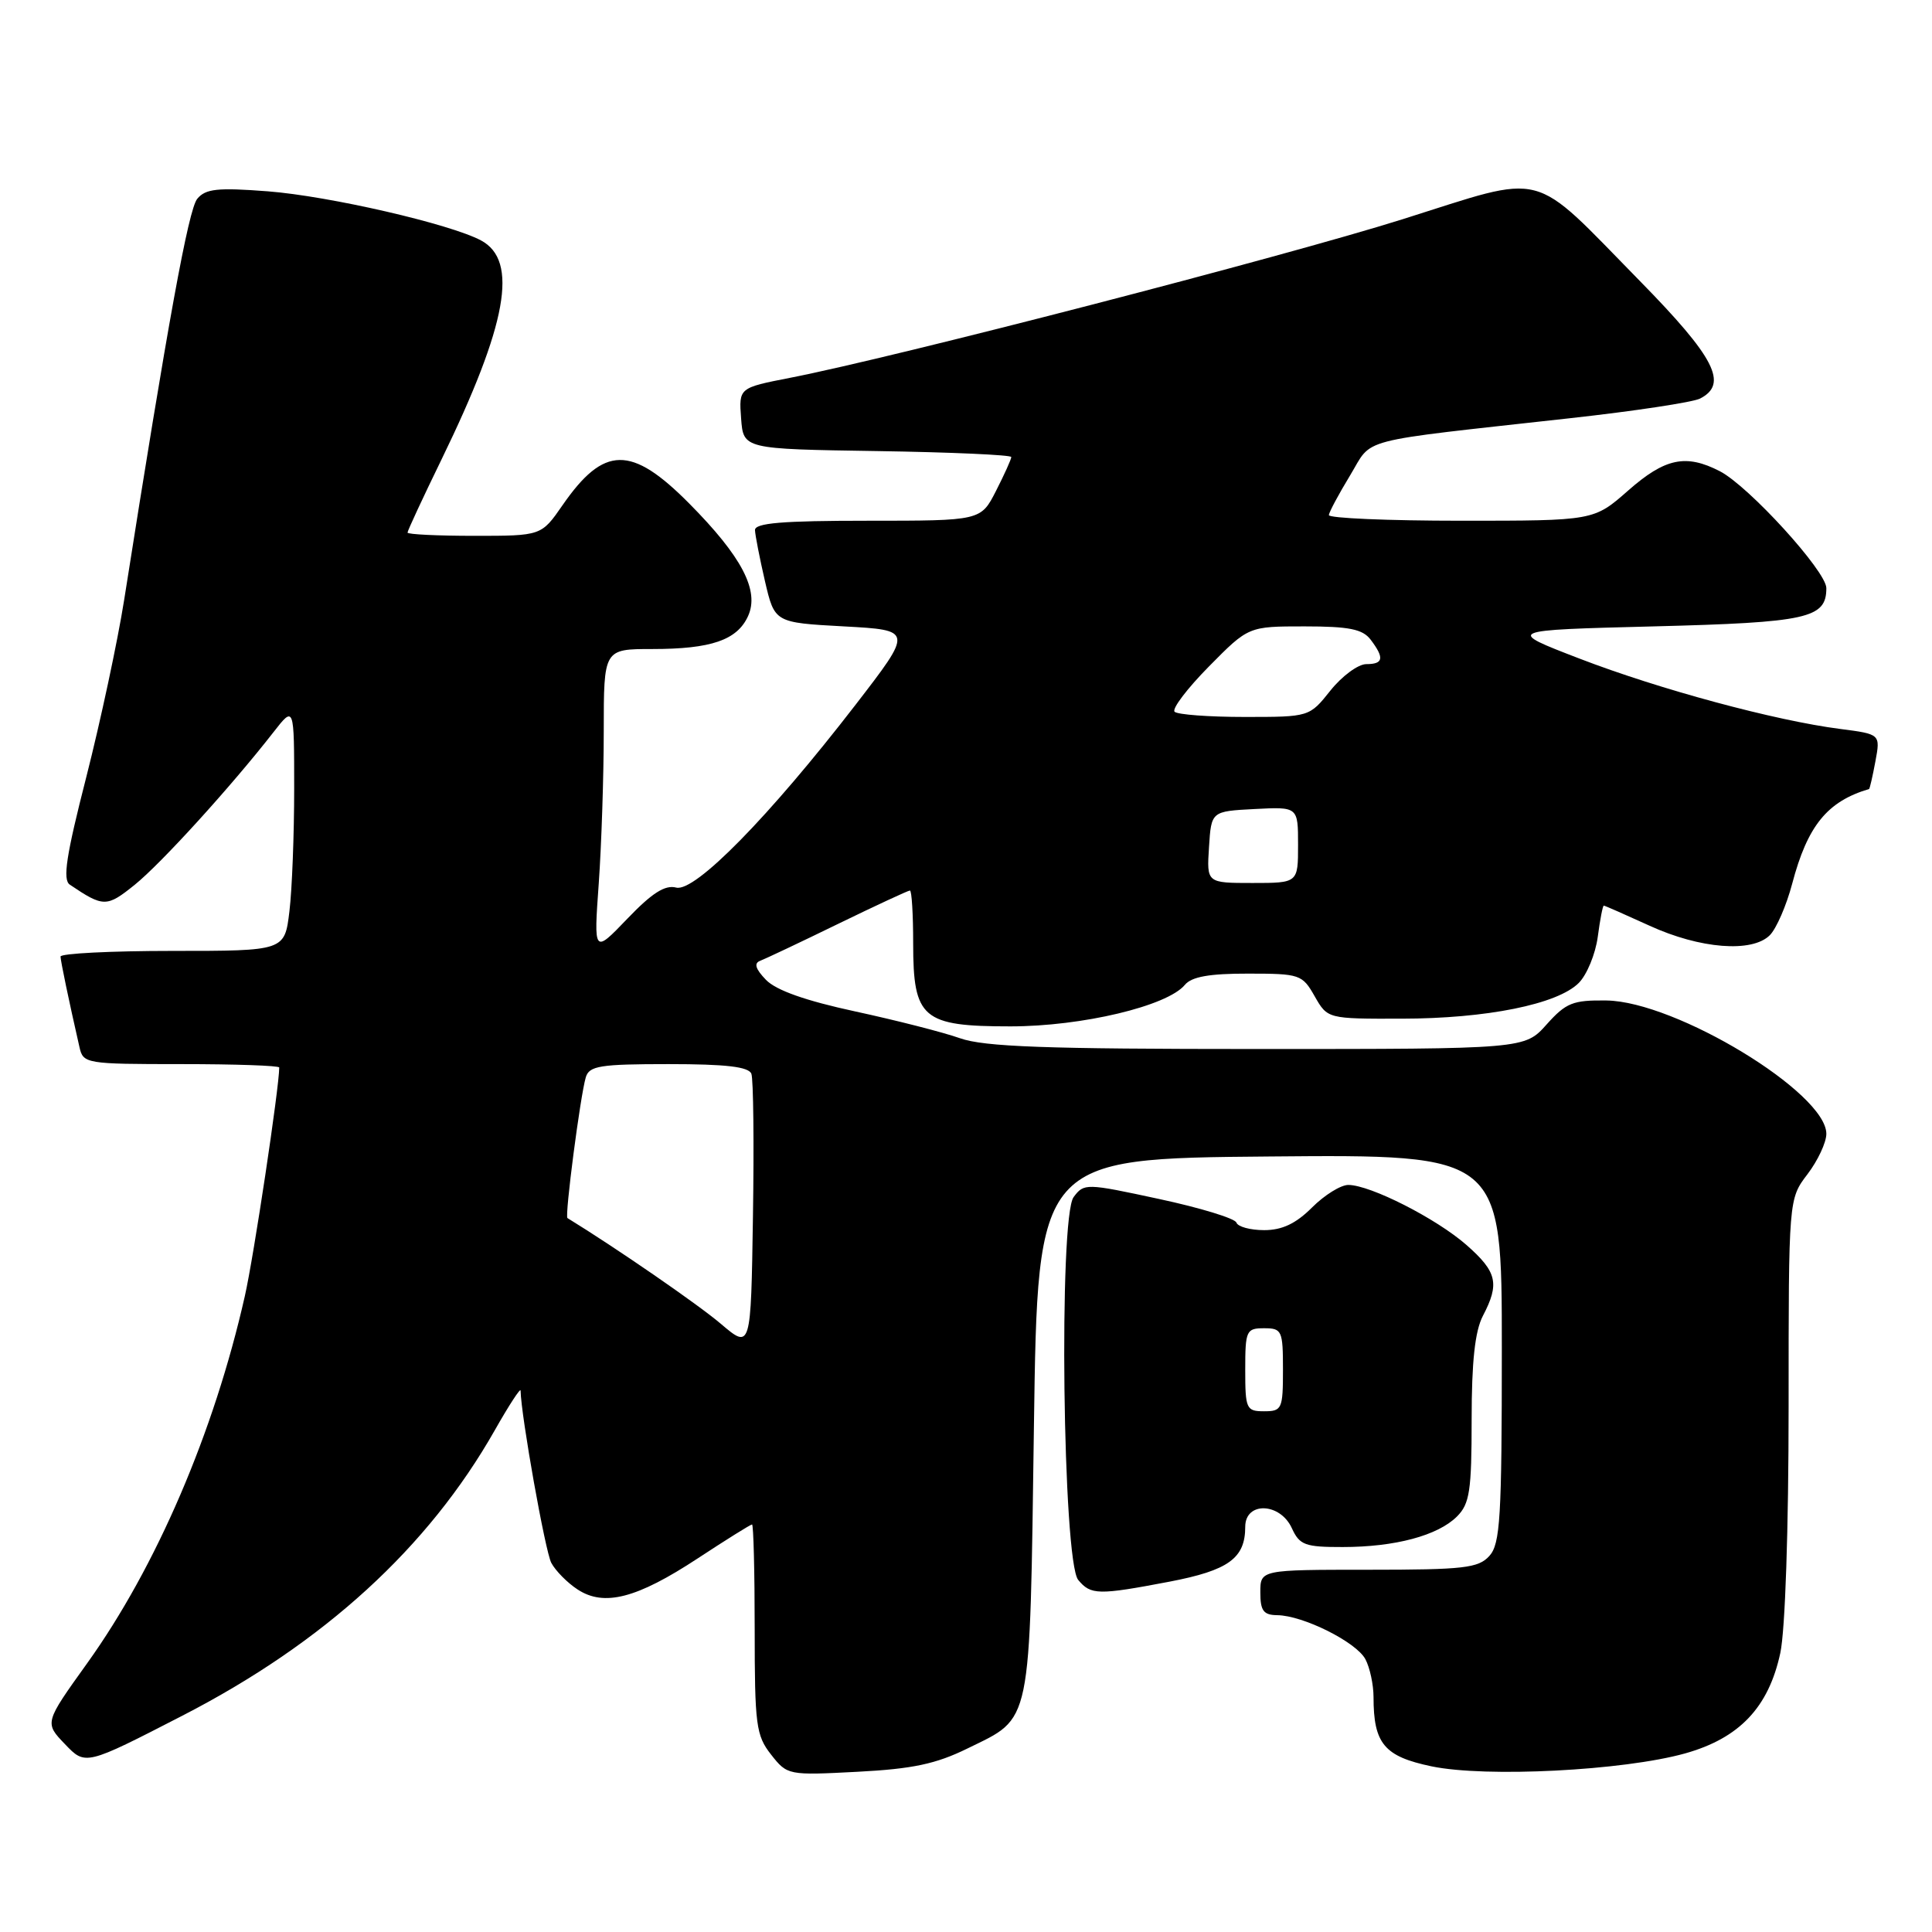 <?xml version="1.0" encoding="UTF-8" standalone="no"?>
<!DOCTYPE svg PUBLIC "-//W3C//DTD SVG 1.1//EN" "http://www.w3.org/Graphics/SVG/1.1/DTD/svg11.dtd" >
<svg xmlns="http://www.w3.org/2000/svg" xmlns:xlink="http://www.w3.org/1999/xlink" version="1.1" viewBox="0 0 256 256">
 <g >
 <path fill="currentColor"
d=" M 128.20 231.68 C 136.80 227.46 136.43 229.24 137.00 189.00 C 137.50 153.50 137.50 153.50 168.25 153.24 C 199.00 152.97 199.00 152.97 199.00 178.66 C 199.00 201.15 198.79 204.57 197.35 206.17 C 195.89 207.78 193.97 208.00 181.35 208.00 C 167.00 208.00 167.00 208.00 167.00 211.00 C 167.00 213.44 167.42 214.00 169.25 214.02 C 172.66 214.06 179.70 217.57 180.92 219.85 C 181.51 220.96 182.00 223.22 182.00 224.87 C 182.00 231.05 183.42 232.74 189.69 234.05 C 196.89 235.55 215.09 234.62 223.27 232.34 C 230.48 230.32 234.35 226.24 235.90 219.03 C 236.55 216.00 237.00 202.62 237.00 186.38 C 237.00 158.87 237.00 158.87 239.50 155.59 C 240.87 153.79 242.00 151.38 242.00 150.24 C 242.00 144.80 222.06 132.70 212.87 132.57 C 208.41 132.51 207.51 132.87 204.93 135.75 C 202.03 139.00 202.03 139.00 166.64 139.00 C 138.52 139.00 130.42 138.71 127.20 137.57 C 124.97 136.78 118.73 135.19 113.32 134.02 C 106.74 132.60 102.84 131.22 101.50 129.84 C 100.10 128.39 99.87 127.63 100.73 127.31 C 101.41 127.05 106.05 124.86 111.05 122.42 C 116.05 119.99 120.33 118.00 120.57 118.00 C 120.81 118.00 121.00 121.15 121.00 125.00 C 121.00 134.96 122.22 136.00 133.89 136.00 C 143.37 136.00 154.67 133.31 157.00 130.50 C 157.89 129.42 160.26 129.00 165.37 129.01 C 172.24 129.01 172.56 129.12 174.20 132.01 C 175.91 135.00 175.91 135.00 185.70 134.98 C 196.98 134.97 206.37 133.07 209.19 130.25 C 210.27 129.17 211.40 126.43 211.71 124.15 C 212.01 121.87 212.37 120.00 212.51 120.00 C 212.65 120.00 215.37 121.20 218.57 122.66 C 225.27 125.73 232.16 126.27 234.51 123.92 C 235.38 123.05 236.71 119.98 237.47 117.11 C 239.50 109.41 242.12 106.19 247.66 104.55 C 247.75 104.52 248.13 102.88 248.50 100.89 C 249.17 97.28 249.17 97.28 243.84 96.59 C 235.23 95.49 219.84 91.33 209.30 87.27 C 199.50 83.50 199.50 83.50 219.10 83.00 C 239.54 82.48 242.00 81.93 242.00 77.93 C 242.00 75.70 231.73 64.43 227.89 62.44 C 223.39 60.12 220.62 60.70 215.74 65.00 C 211.19 69.00 211.19 69.00 193.60 69.00 C 183.92 69.00 176.04 68.66 176.08 68.25 C 176.12 67.84 177.39 65.47 178.89 63.00 C 181.99 57.90 179.22 58.62 208.00 55.42 C 216.53 54.48 224.29 53.30 225.25 52.82 C 229.05 50.89 227.26 47.39 217.25 37.19 C 202.61 22.28 205.21 22.95 185.85 29.05 C 170.03 34.03 118.56 47.36 104.70 50.06 C 97.90 51.39 97.90 51.39 98.20 55.44 C 98.50 59.50 98.50 59.50 116.25 59.77 C 126.01 59.92 134.00 60.28 134.00 60.56 C 134.00 60.85 133.09 62.86 131.98 65.04 C 129.96 69.00 129.96 69.00 114.98 69.00 C 103.64 69.00 100.01 69.30 100.04 70.25 C 100.07 70.94 100.66 73.97 101.36 77.00 C 102.64 82.50 102.64 82.50 111.82 83.00 C 120.99 83.50 120.99 83.50 113.37 93.38 C 101.92 108.22 92.08 118.25 89.60 117.61 C 88.12 117.22 86.39 118.33 83.13 121.73 C 78.67 126.38 78.67 126.38 79.34 117.03 C 79.70 111.90 80.00 102.81 80.00 96.85 C 80.00 86.00 80.00 86.00 86.43 86.00 C 94.23 86.00 97.67 84.82 99.12 81.64 C 100.66 78.26 98.30 73.75 91.31 66.70 C 83.64 58.97 80.03 59.02 74.54 66.94 C 71.73 71.00 71.73 71.00 62.86 71.00 C 57.99 71.00 54.00 70.81 54.00 70.57 C 54.00 70.33 56.02 65.98 58.50 60.89 C 67.21 42.99 68.74 34.54 63.74 31.86 C 59.65 29.67 43.61 25.98 35.48 25.35 C 28.83 24.84 27.24 25.01 26.14 26.34 C 24.97 27.74 22.23 42.79 16.45 79.50 C 15.58 85.00 13.32 95.55 11.44 102.94 C 8.77 113.37 8.28 116.57 9.25 117.22 C 13.71 120.23 14.14 120.23 17.85 117.24 C 21.36 114.41 30.57 104.28 36.25 97.00 C 38.98 93.50 38.98 93.50 38.98 104.50 C 38.98 110.55 38.70 117.86 38.35 120.75 C 37.72 126.00 37.72 126.00 22.86 126.00 C 14.69 126.00 8.01 126.34 8.02 126.75 C 8.05 127.42 9.08 132.39 10.53 138.75 C 11.02 140.94 11.38 141.00 24.02 141.00 C 31.16 141.00 37.00 141.20 37.00 141.45 C 37.00 144.07 33.62 166.56 32.44 171.75 C 28.36 189.81 20.70 207.63 11.55 220.39 C 5.89 228.28 5.89 228.28 8.61 231.11 C 11.32 233.95 11.32 233.95 24.18 227.33 C 42.95 217.67 56.74 205.06 65.57 189.50 C 67.44 186.20 68.98 183.84 68.98 184.26 C 69.05 187.66 72.25 205.59 73.05 207.09 C 73.61 208.14 75.18 209.73 76.53 210.61 C 80.05 212.92 84.38 211.80 92.46 206.49 C 96.22 204.02 99.45 202.00 99.65 202.00 C 99.84 202.00 100.00 208.24 100.00 215.87 C 100.00 228.58 100.18 229.96 102.17 232.49 C 104.32 235.23 104.44 235.25 113.62 234.77 C 120.93 234.39 124.03 233.73 128.20 231.68 Z  M 154.96 209.58 C 162.79 208.08 165.00 206.48 165.00 202.31 C 165.00 198.94 169.62 199.08 171.18 202.50 C 172.20 204.73 172.92 205.00 177.91 204.99 C 184.85 204.99 190.53 203.47 193.06 200.94 C 194.74 199.26 195.00 197.54 195.00 188.11 C 195.00 180.40 195.44 176.39 196.49 174.36 C 198.73 170.08 198.37 168.53 194.32 164.97 C 190.32 161.46 181.60 157.03 178.67 157.01 C 177.67 157.00 175.50 158.35 173.85 160.00 C 171.71 162.14 169.88 163.00 167.51 163.00 C 165.67 163.00 164.02 162.55 163.83 162.00 C 163.65 161.45 159.04 160.04 153.58 158.87 C 143.89 156.78 143.64 156.77 142.26 158.62 C 140.27 161.29 140.81 206.87 142.87 209.35 C 144.54 211.36 145.51 211.38 154.96 209.58 Z  M 95.50 175.40 C 92.48 172.83 81.64 165.36 75.19 161.40 C 74.81 161.17 76.89 145.21 77.62 142.75 C 78.07 141.23 79.50 141.00 88.60 141.00 C 96.19 141.00 99.20 141.35 99.56 142.28 C 99.83 142.99 99.92 151.49 99.77 161.18 C 99.50 178.80 99.50 178.80 95.50 175.40 Z  M 160.20 112.25 C 160.50 107.50 160.50 107.50 166.25 107.20 C 172.00 106.90 172.00 106.90 172.00 111.95 C 172.00 117.00 172.00 117.00 165.95 117.00 C 159.89 117.00 159.89 117.00 160.20 112.25 Z  M 155.64 94.31 C 155.26 93.93 157.31 91.23 160.19 88.31 C 165.43 83.00 165.43 83.00 172.86 83.00 C 178.75 83.00 180.55 83.36 181.61 84.75 C 183.46 87.19 183.32 88.00 181.04 88.00 C 179.97 88.00 177.83 89.57 176.29 91.50 C 173.50 95.00 173.50 95.00 164.92 95.00 C 160.20 95.00 156.02 94.69 155.64 94.31 Z  M 165.00 181.50 C 165.00 176.30 165.14 176.00 167.50 176.00 C 169.86 176.00 170.00 176.30 170.00 181.50 C 170.00 186.70 169.86 187.00 167.50 187.00 C 165.14 187.00 165.00 186.70 165.00 181.50 Z "/>
</g>
</svg>